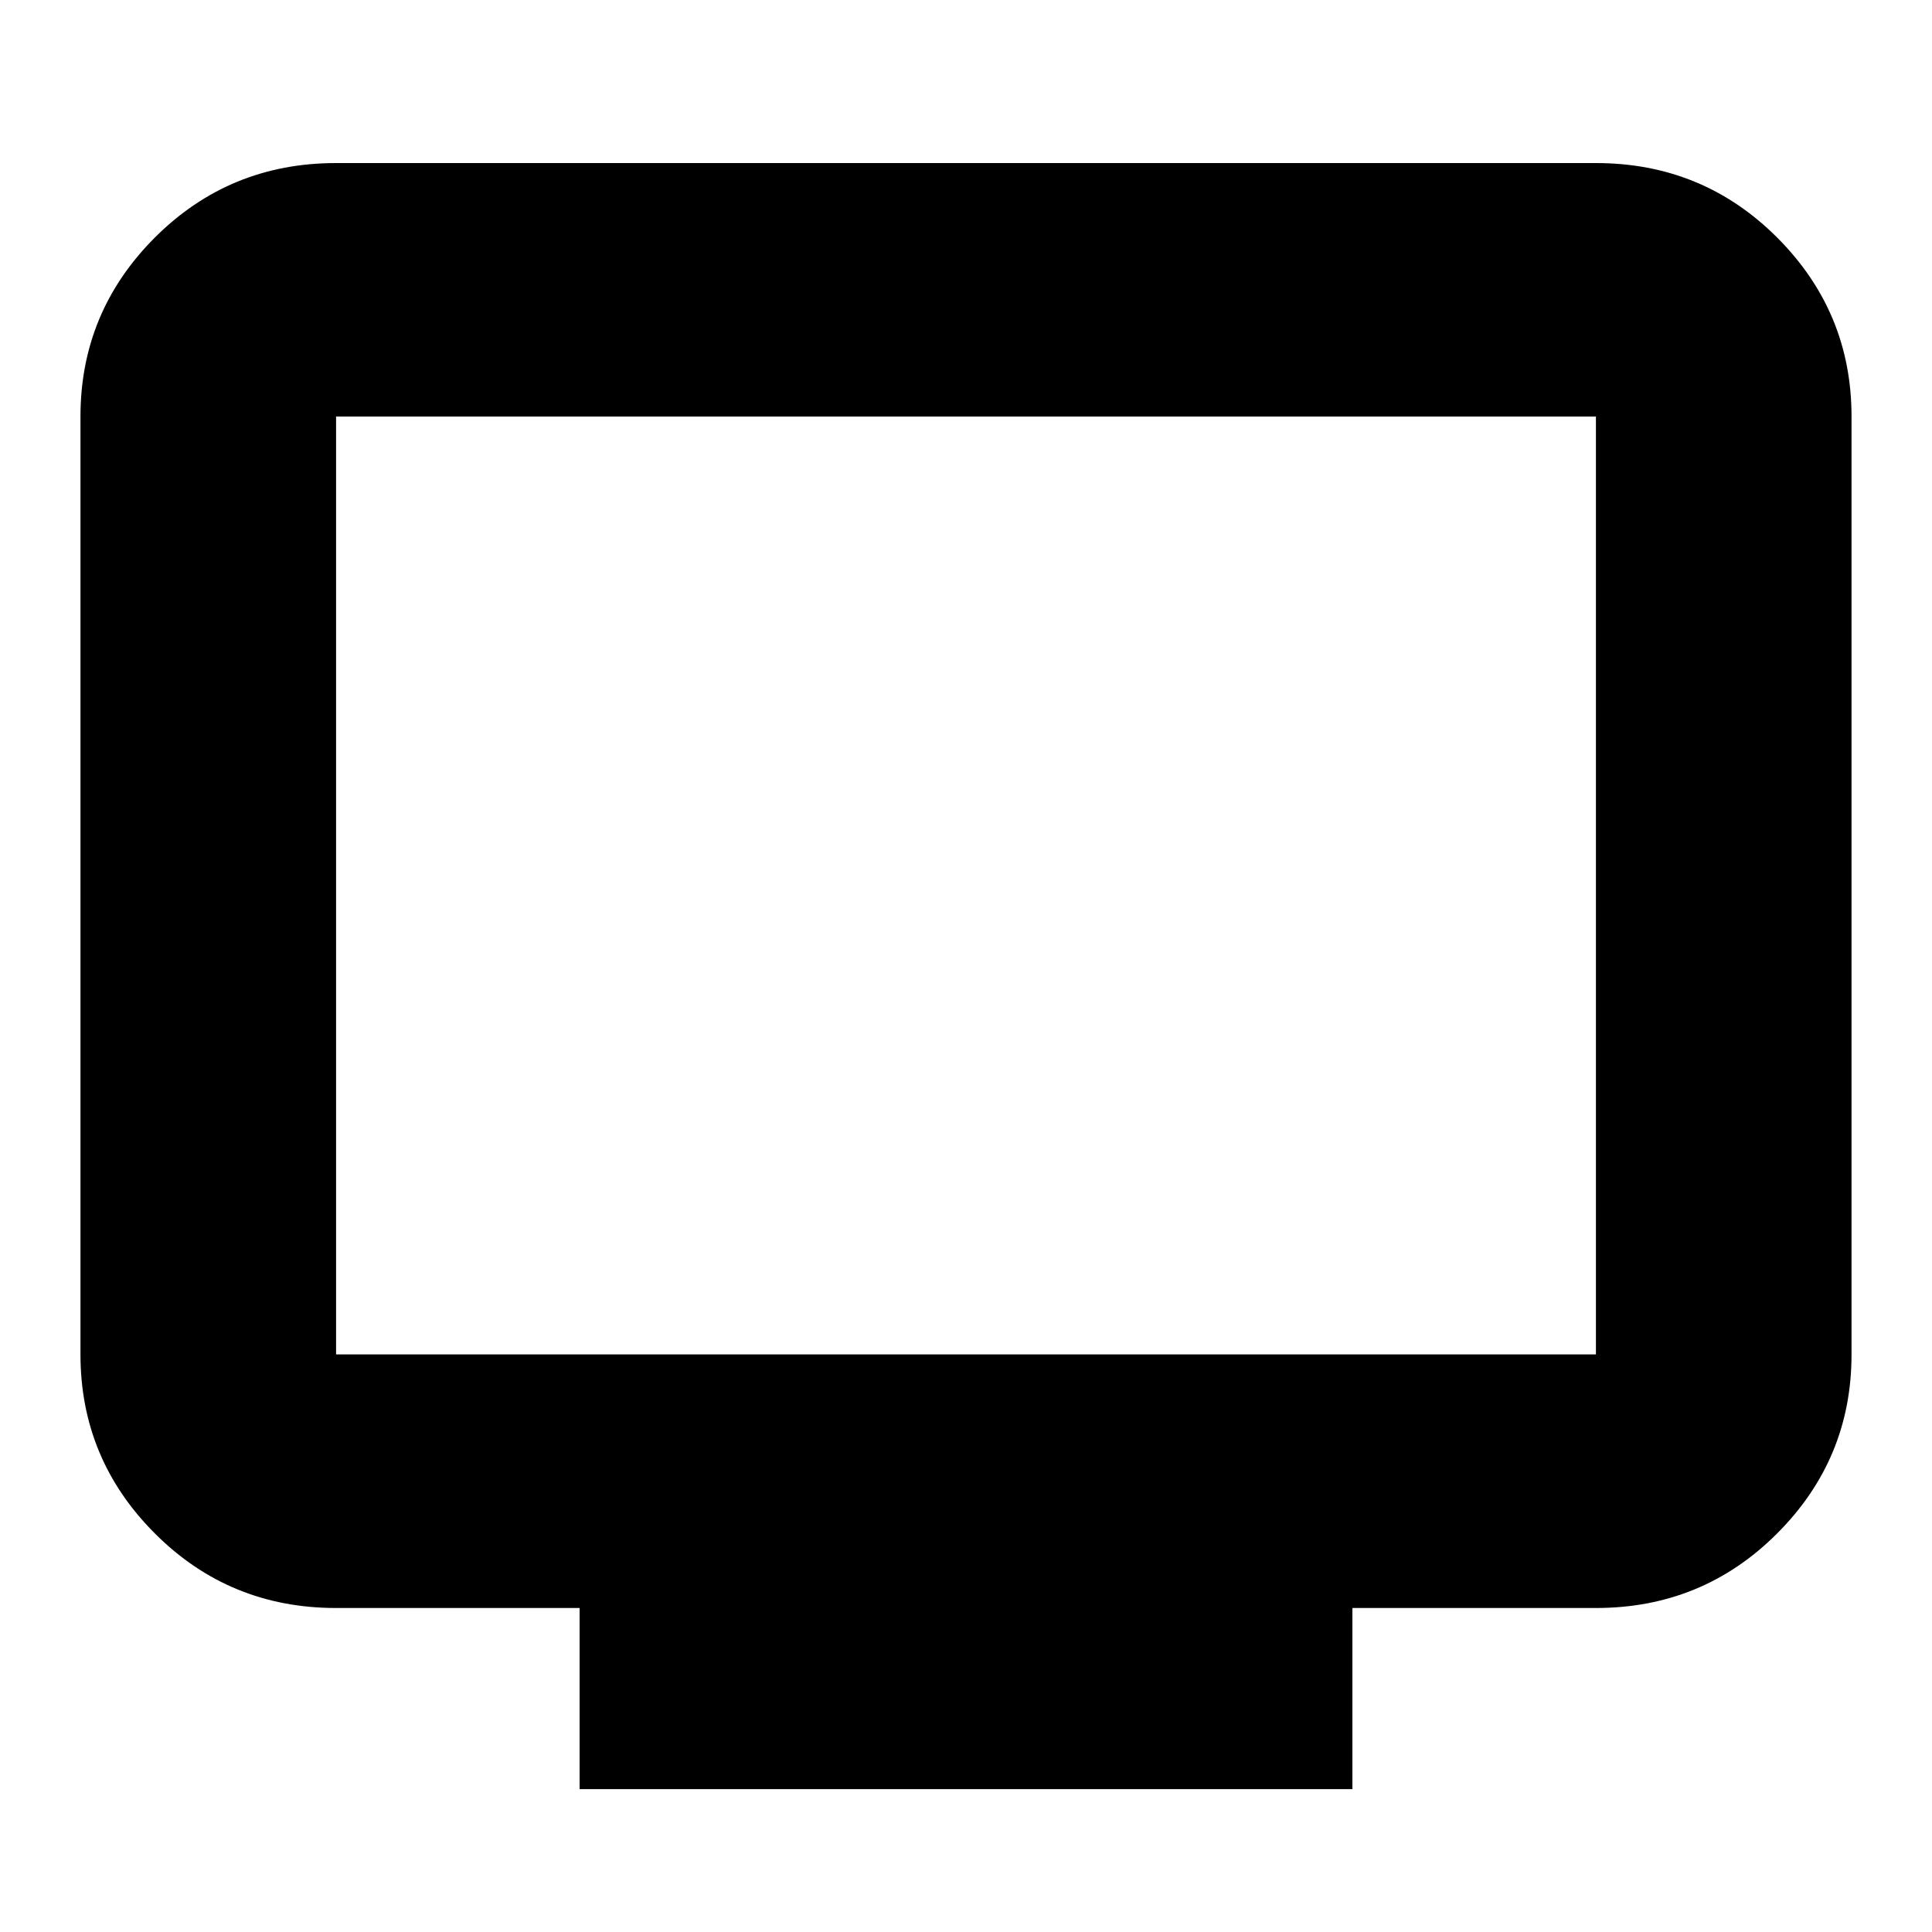 <svg xmlns="http://www.w3.org/2000/svg" height="20" width="20"><path d="M6 18.521v-1.875H3.479q-1.104 0-1.875-.771-.771-.771-.771-1.854V4.312q0-1.083.771-1.854.771-.77 1.875-.77h13.042q1.104 0 1.875.77.771.771.771 1.854v9.709q0 1.083-.771 1.854-.771.771-1.875.771H14v1.875Zm-2.521-4.5h13.042V4.312H3.479v9.709Zm0 0V4.312v9.709Z"/></svg>